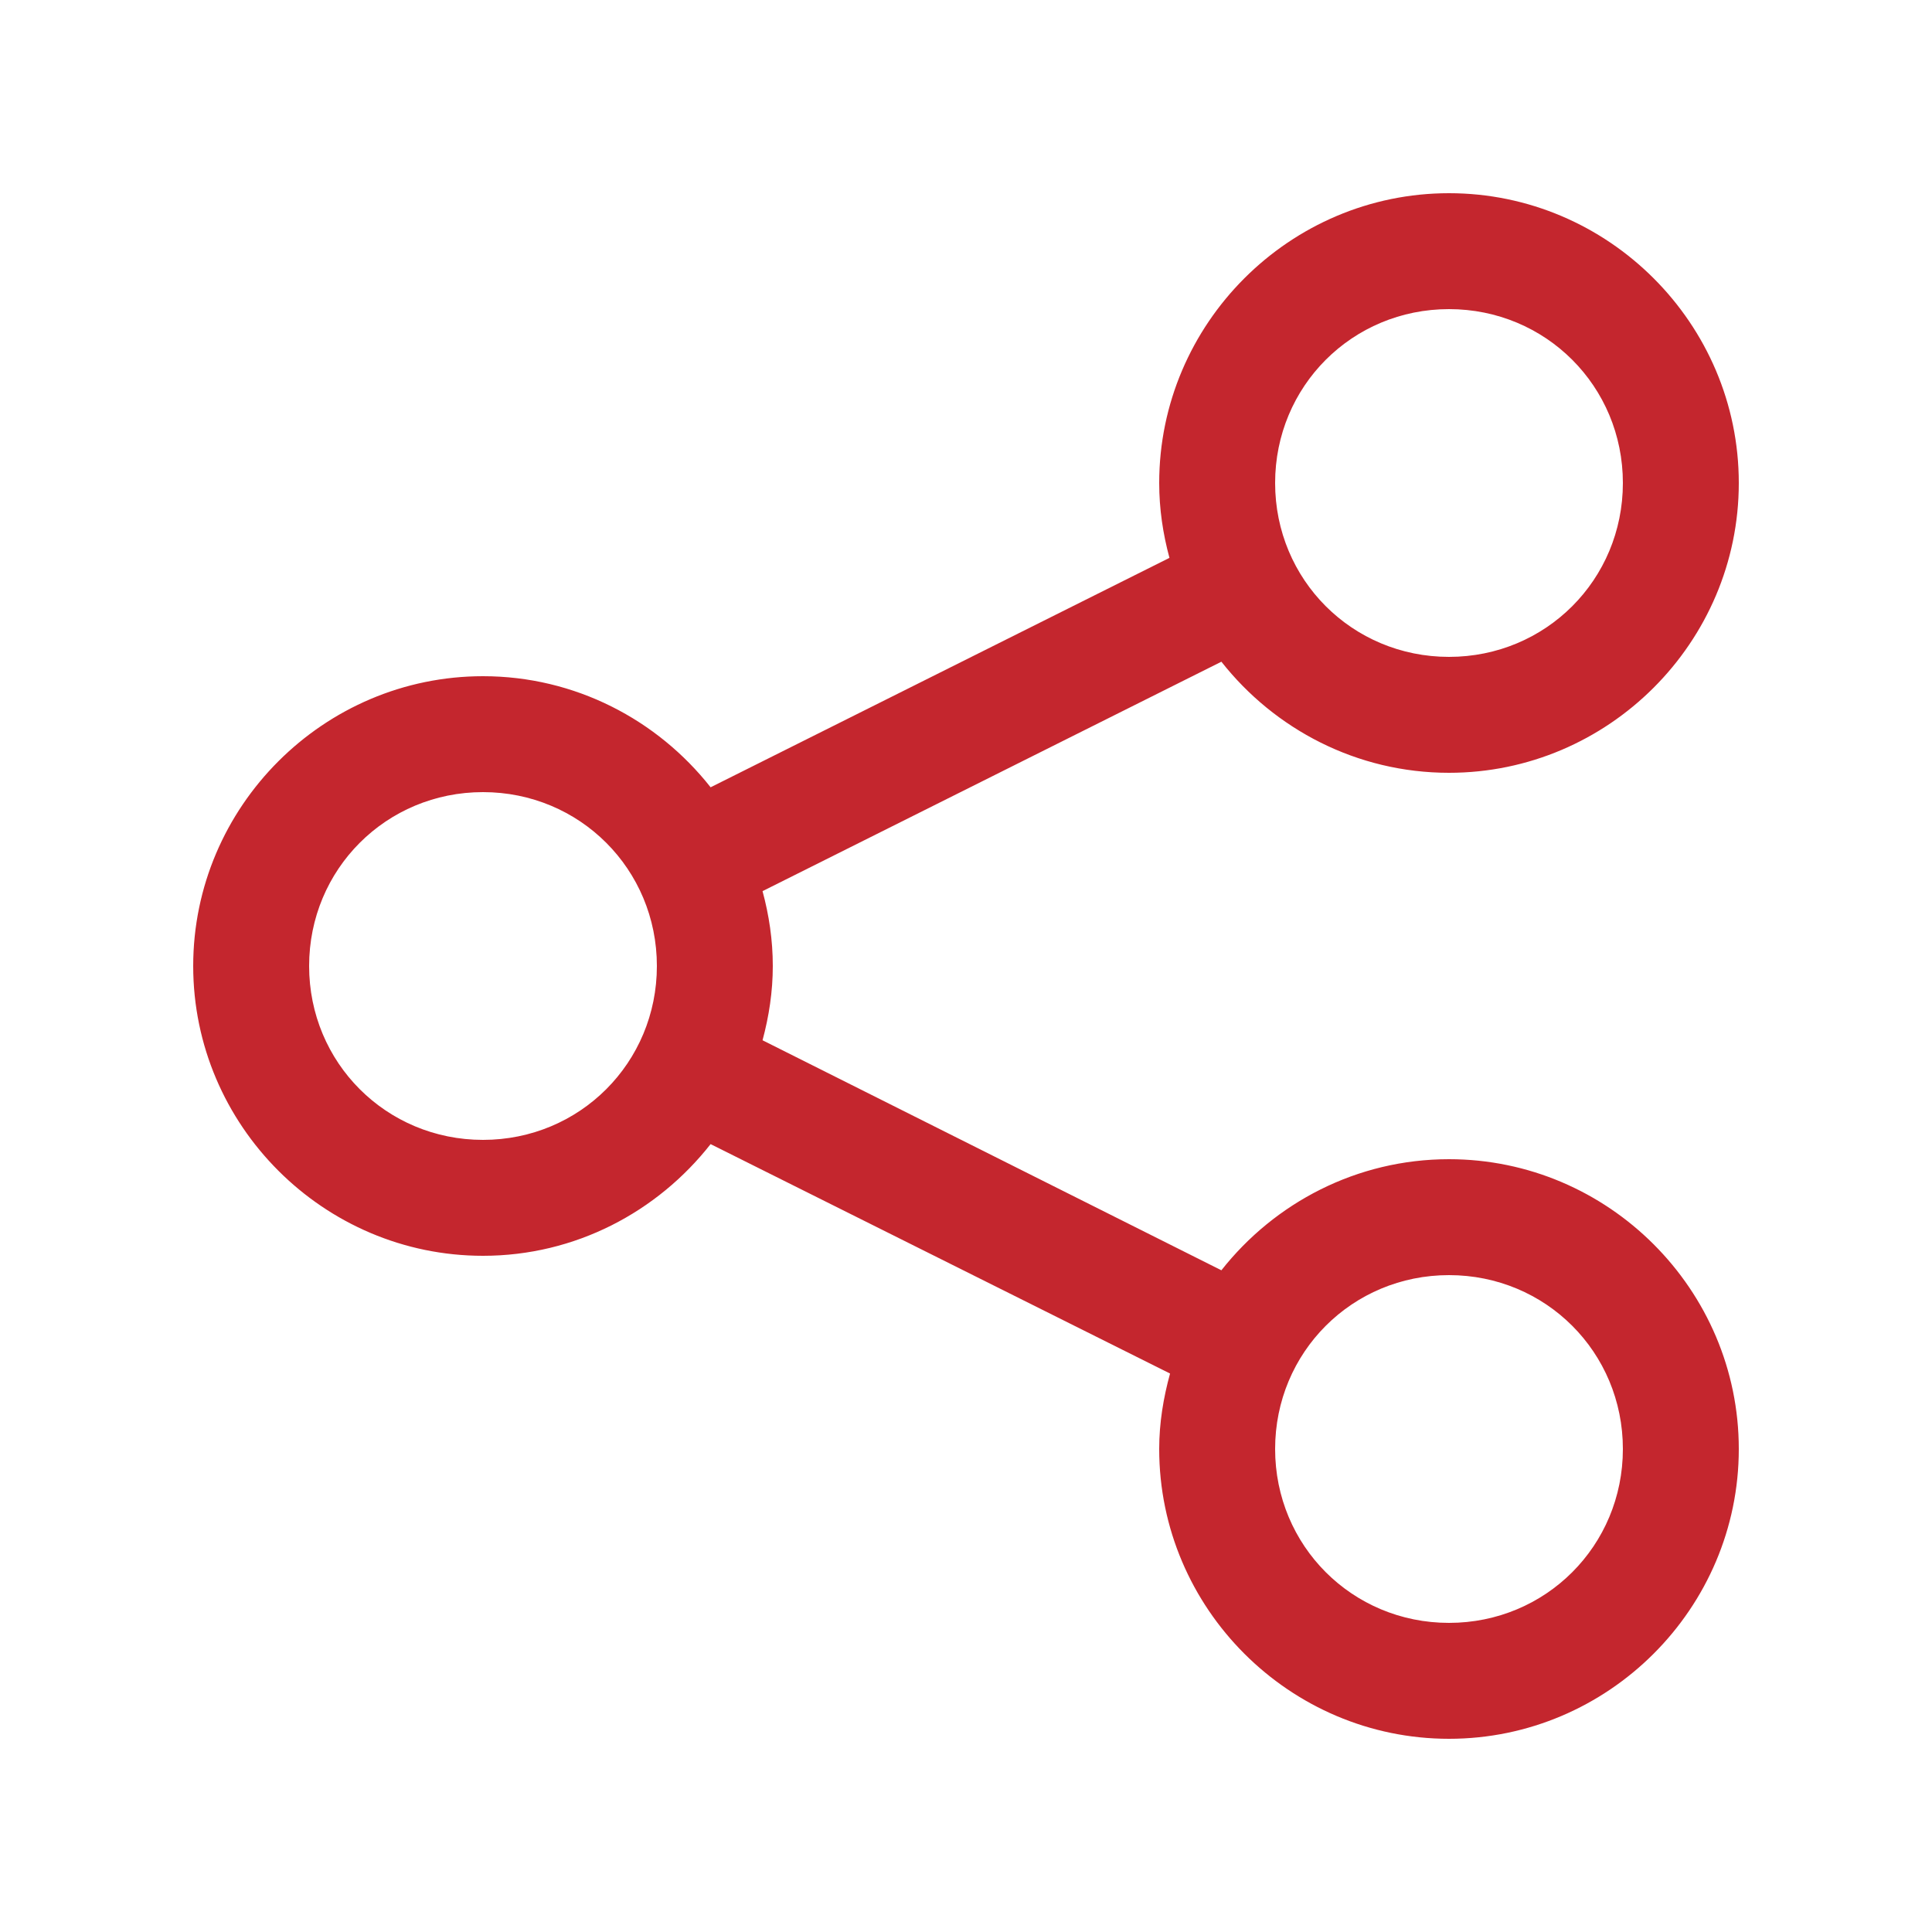 <?xml version="1.0" encoding="UTF-8"?>
<svg fill="#C4262E" width="100pt" height="100pt" version="1.1" viewBox="0 0 100 100" xmlns="http://www.w3.org/2000/svg">
 <path d="m75 10c-8.25 0-15 6.75-15 15 0 1.344 0.195 2.633 0.531 3.875l-23.75 11.875c-2.754-3.496-7.016-5.75-11.781-5.75-8.25 0-15 6.75-15 15s6.75 15 15 15c4.777 0 9.027-2.273 11.781-5.781l23.781 11.875c-0.344 1.254-0.562 2.551-0.562 3.906 0 8.25 6.75 15 15 15s15-6.75 15-15-6.75-15-15-15c-4.766 0-9.027 2.254-11.781 5.75l-23.75-11.906c0.332-1.234 0.531-2.512 0.531-3.844 0-1.344-0.195-2.633-0.531-3.875l23.75-11.875c2.754 3.496 7.016 5.75 11.781 5.75 8.25 0 15-6.75 15-15s-6.75-15-15-15zm0 6c5.008 0 9 3.992 9 9s-3.992 9-9 9-9-3.992-9-9 3.992-9 9-9zm-50 25c5.008 0 9 3.992 9 9s-3.992 9-9 9-9-3.992-9-9 3.992-9 9-9zm50 25c5.008 0 9 3.992 9 9s-3.992 9-9 9-9-3.992-9-9 3.992-9 9-9z"/>
</svg>
